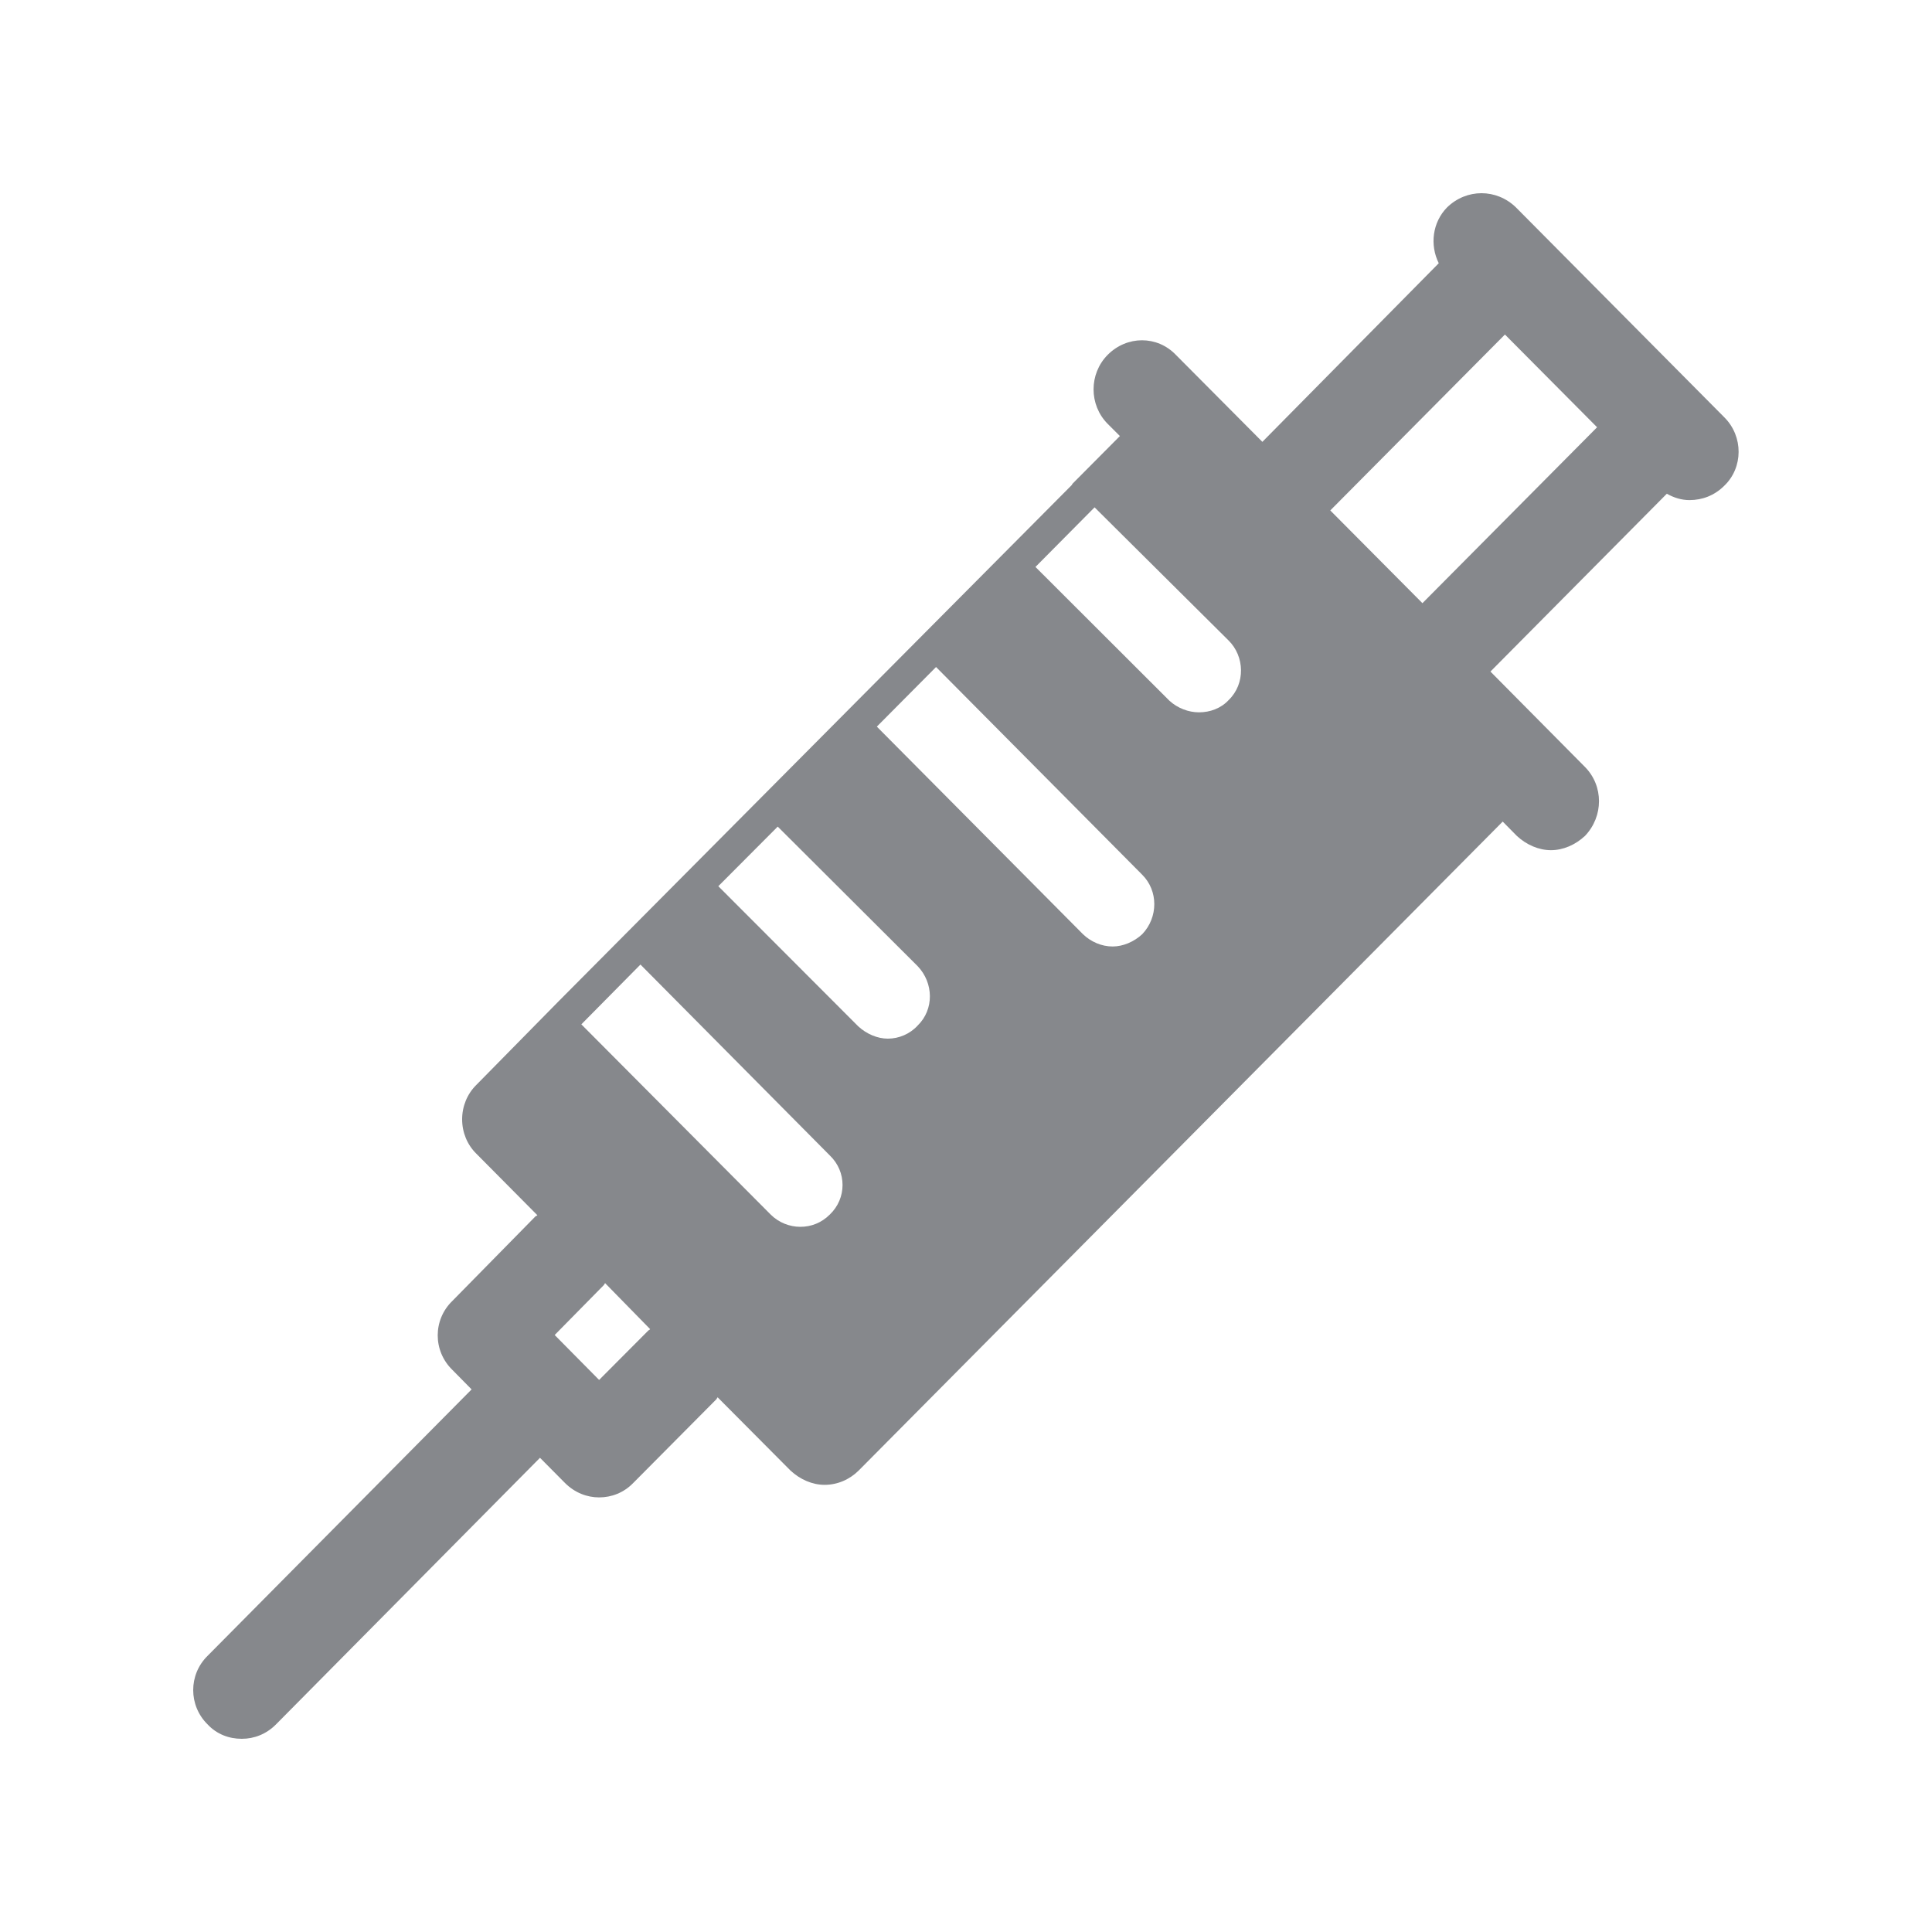<svg width="20" height="20" viewBox="0 0 20 20" fill="none" xmlns="http://www.w3.org/2000/svg">
<path fill-rule="evenodd" clip-rule="evenodd" d="M14.725 6.244L13.771 5.284L15.579 3.463L16.533 4.423L14.725 6.244ZM12.72 7.246C12.64 7.333 12.526 7.374 12.412 7.374C12.306 7.374 12.192 7.333 12.105 7.253L10.719 5.869L11.331 5.252L12.717 6.629C12.886 6.795 12.893 7.078 12.72 7.246ZM11.825 9.67C11.739 9.75 11.625 9.798 11.518 9.798C11.404 9.798 11.293 9.75 11.21 9.67L9.077 7.522L9.69 6.905L11.823 9.054C11.991 9.22 11.991 9.495 11.825 9.67ZM9.499 10.617C9.419 10.704 9.305 10.752 9.191 10.752C9.084 10.752 8.97 10.704 8.884 10.624L7.436 9.174L8.051 8.557L9.499 10.001C9.665 10.174 9.672 10.449 9.499 10.617ZM8.59 12.573C8.504 12.659 8.397 12.7 8.285 12.7C8.178 12.7 8.064 12.659 7.978 12.573L6.018 10.604L6.63 9.985L8.59 11.961C8.766 12.129 8.766 12.405 8.59 12.573ZM6.71 13.775L6.202 14.285L5.742 13.82L6.25 13.304C6.257 13.297 6.257 13.29 6.264 13.283L6.73 13.759C6.724 13.768 6.717 13.768 6.71 13.775ZM17.853 4.323L15.693 2.147C15.492 1.951 15.181 1.951 14.98 2.147C14.828 2.302 14.8 2.536 14.894 2.725L13.068 4.574L12.173 3.674C11.98 3.472 11.666 3.472 11.466 3.674C11.272 3.87 11.272 4.191 11.466 4.387L11.593 4.514L11.099 5.011V5.017L5.783 10.365L4.93 11.232C4.836 11.325 4.784 11.453 4.784 11.587C4.784 11.722 4.836 11.849 4.93 11.942L5.563 12.58C5.556 12.587 5.549 12.587 5.542 12.593L4.682 13.468C4.481 13.663 4.481 13.984 4.682 14.18L4.882 14.383L2.15 17.14C1.95 17.335 1.95 17.656 2.15 17.852C2.244 17.952 2.369 18 2.503 18C2.631 18 2.756 17.952 2.856 17.852L5.59 15.091L5.849 15.352C5.95 15.453 6.077 15.501 6.202 15.501C6.33 15.501 6.457 15.453 6.555 15.352L7.416 14.485C7.422 14.478 7.422 14.472 7.429 14.465L8.183 15.223C8.283 15.316 8.41 15.371 8.536 15.371C8.67 15.371 8.795 15.316 8.889 15.223L15.556 8.505L15.702 8.653C15.802 8.746 15.93 8.801 16.055 8.801C16.182 8.801 16.308 8.746 16.408 8.653C16.601 8.45 16.601 8.136 16.408 7.94L15.429 6.952L17.255 5.111C17.327 5.152 17.407 5.177 17.489 5.177C17.623 5.177 17.748 5.129 17.849 5.029C18.047 4.84 18.047 4.519 17.853 4.323Z" fill="#86888C"/>
</svg>
